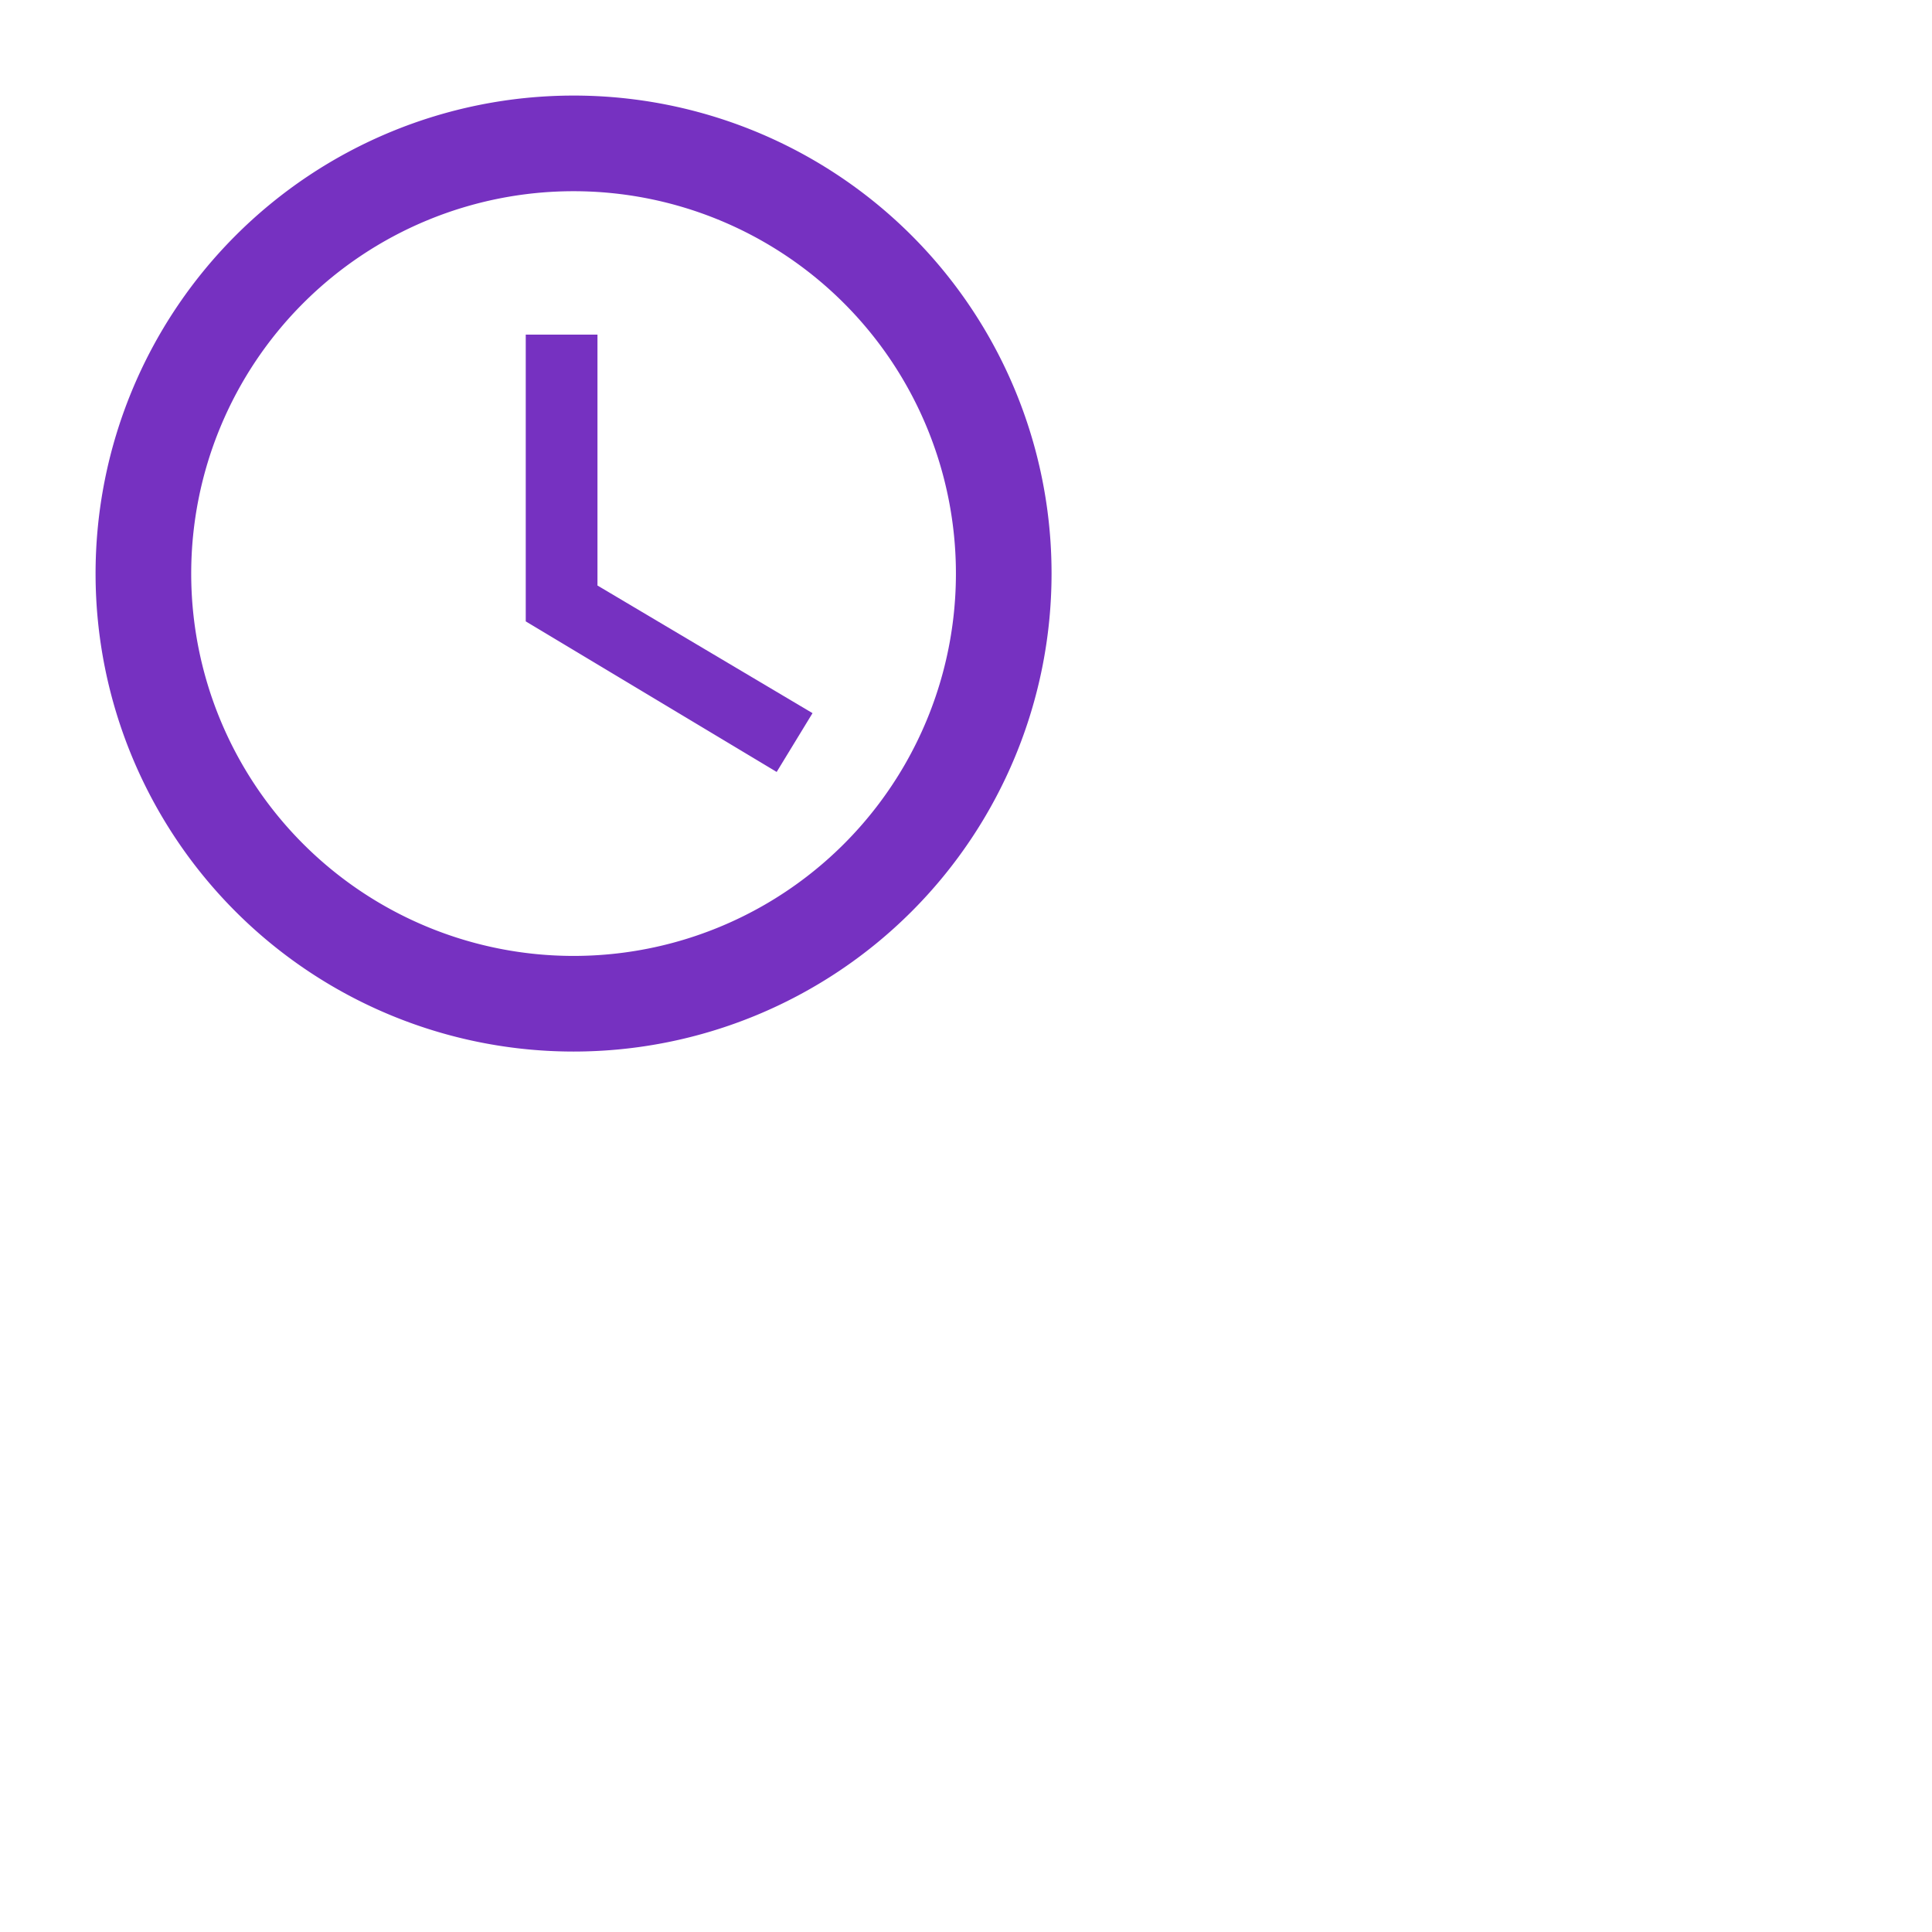 <svg id="query_builder-24px-2" xmlns="http://www.w3.org/2000/svg" viewBox="0 0 32 32" preserveAspectRatio="none">
  <path id="Path_140" data-name="Path 140" d="M0,0H19V19H0Z" fill="none"/>
  <path id="Path_141" data-name="Path 141" d="M9.909,2a7.917,7.917,0,1,0,7.925,7.917A7.913,7.913,0,0,0,9.909,2Zm.008,14.25A6.333,6.333,0,1,1,16.25,9.917,6.332,6.332,0,0,1,9.917,16.25Z" transform="translate(-0.417 -0.417)" fill="#7631c1"/>
  <path id="Path_142" data-name="Path 142" d="M12.188,7H11v4.75l4.156,2.494.594-.974-3.562-2.114Z" transform="translate(-2.292 -1.458)" fill="#7631c1"/>
</svg>
